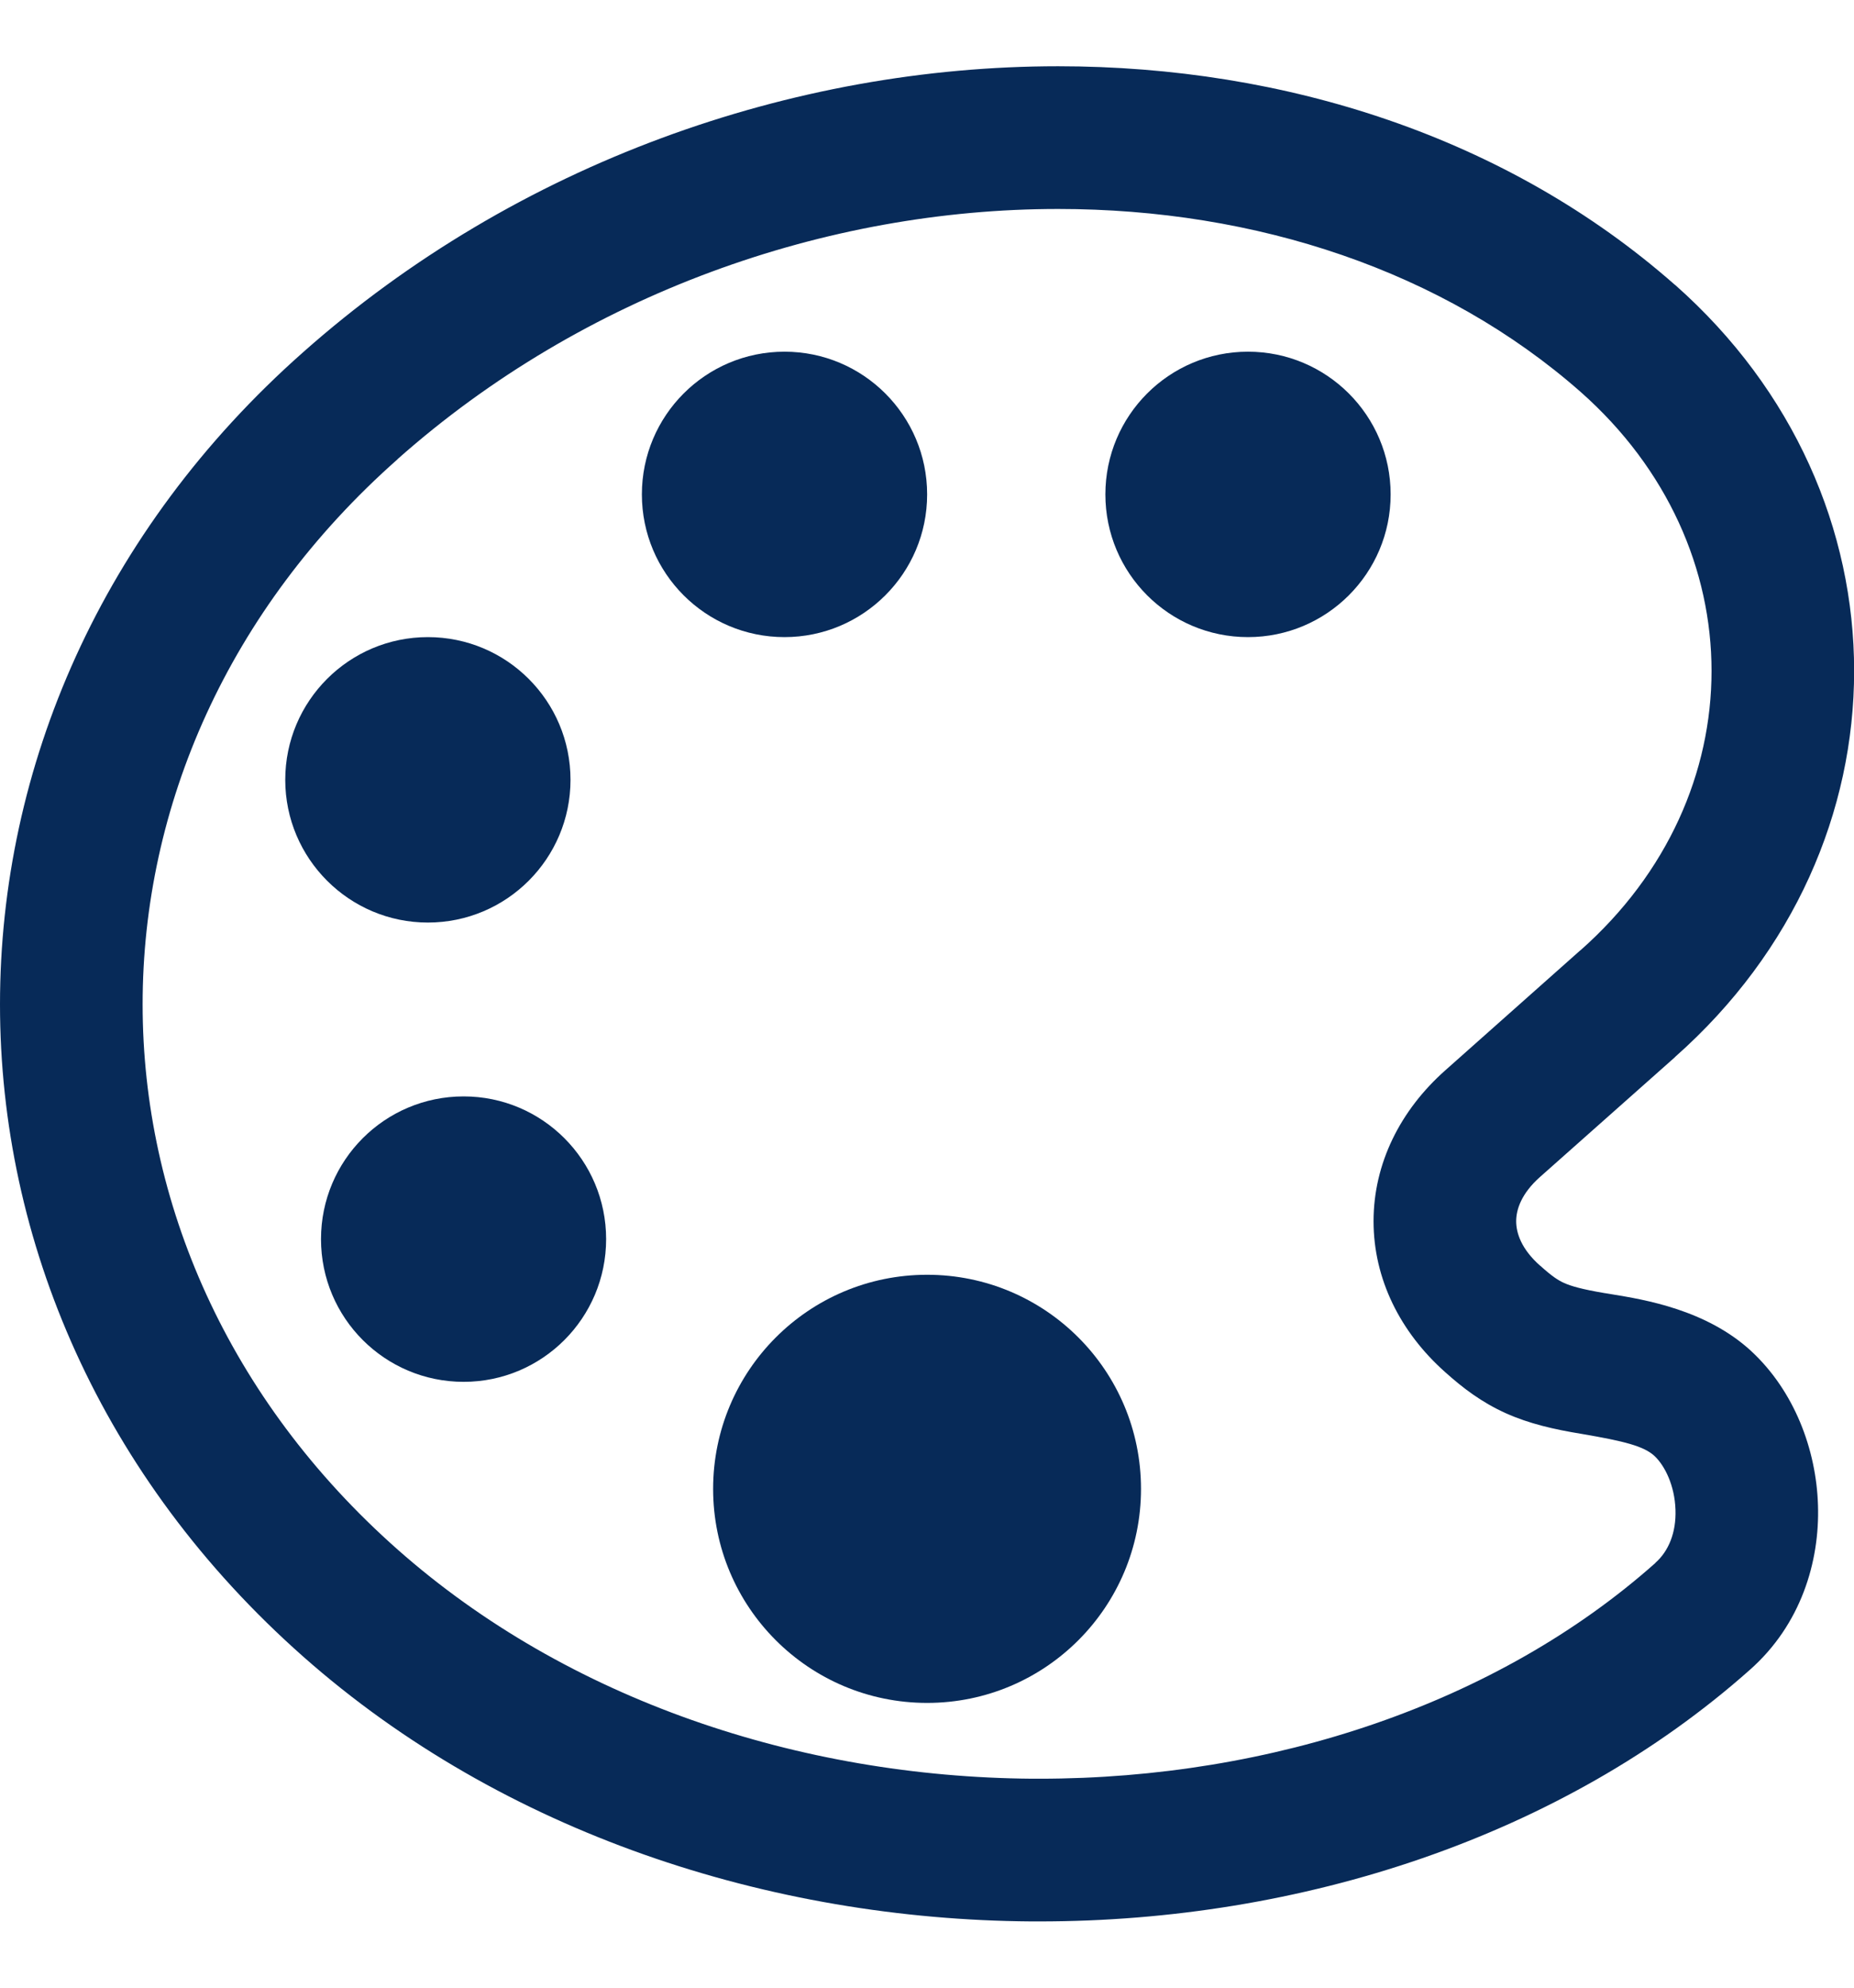 <svg width="14" height="15" viewBox="0 0 14 15" fill="none" xmlns="http://www.w3.org/2000/svg">
<path fill-rule="evenodd" clip-rule="evenodd" d="M2.289 2.658C3.903 1.227 5.99 0.5 7.99 0.5C9.704 0.5 11.382 1.035 12.647 2.149L12.647 2.149L12.648 2.149C14.452 3.743 14.452 6.383 12.648 7.977C12.648 7.977 12.648 7.977 12.648 7.978L11.629 8.882C11.629 8.882 11.629 8.882 11.629 8.882C11.487 9.008 11.449 9.129 11.449 9.216C11.449 9.304 11.487 9.425 11.629 9.551L11.63 9.551L11.631 9.552C11.722 9.634 11.768 9.663 11.811 9.682C11.862 9.705 11.942 9.729 12.12 9.759L12.121 9.759L12.122 9.759C12.137 9.761 12.153 9.764 12.17 9.767C12.42 9.808 12.886 9.884 13.225 10.197L13.226 10.198L13.227 10.199C13.549 10.499 13.715 10.938 13.728 11.358C13.742 11.785 13.599 12.261 13.214 12.601C11.792 13.864 9.82 14.5 7.849 14.5H7.79L7.788 14.5C5.814 14.486 3.798 13.835 2.289 12.501C-0.763 9.803 -0.763 5.356 2.289 2.658ZM7.99 1.577C6.241 1.577 4.411 2.216 3.003 3.464L3.003 3.464L3.003 3.465C0.435 5.734 0.435 9.424 3.003 11.694L3.003 11.694C4.287 12.829 6.039 13.41 7.794 13.423H7.849C9.606 13.423 11.308 12.854 12.499 11.796L12.5 11.795L12.5 11.794C12.599 11.707 12.658 11.567 12.652 11.393C12.646 11.211 12.572 11.061 12.493 10.987C12.412 10.913 12.266 10.876 11.944 10.821C11.735 10.787 11.547 10.744 11.371 10.665C11.187 10.582 11.047 10.475 10.913 10.355C10.574 10.054 10.372 9.652 10.372 9.216C10.372 8.78 10.574 8.378 10.914 8.077L11.934 7.171L11.935 7.171C13.254 6.005 13.254 4.122 11.935 2.957C10.898 2.045 9.487 1.577 7.99 1.577Z" fill="#072A58"/>
<path d="M3.231 6.962C3.826 6.962 4.308 6.479 4.308 5.885C4.308 5.29 3.826 4.808 3.231 4.808C2.637 4.808 2.154 5.29 2.154 5.885C2.154 6.479 2.637 6.962 3.231 6.962Z" fill="#072A58"/>
<path d="M3.501 10.428C4.095 10.428 4.577 9.946 4.577 9.351C4.577 8.756 4.095 8.274 3.501 8.274C2.906 8.274 2.424 8.756 2.424 9.351C2.424 9.946 2.906 10.428 3.501 10.428Z" fill="#072A58"/>
<path d="M5.924 4.808C6.518 4.808 7.001 4.326 7.001 3.731C7.001 3.136 6.518 2.654 5.924 2.654C5.329 2.654 4.847 3.136 4.847 3.731C4.847 4.326 5.329 4.808 5.924 4.808Z" fill="#072A58"/>
<path d="M7.001 12.851C7.893 12.851 8.616 12.128 8.616 11.236C8.616 10.343 7.893 9.62 7.001 9.62C6.108 9.62 5.385 10.343 5.385 11.236C5.385 12.128 6.108 12.851 7.001 12.851Z" fill="#072A58"/>
<path d="M9.424 4.808C10.018 4.808 10.501 4.326 10.501 3.731C10.501 3.136 10.018 2.654 9.424 2.654C8.829 2.654 8.347 3.136 8.347 3.731C8.347 4.326 8.829 4.808 9.424 4.808Z" fill="#072A58"/>
</svg>
